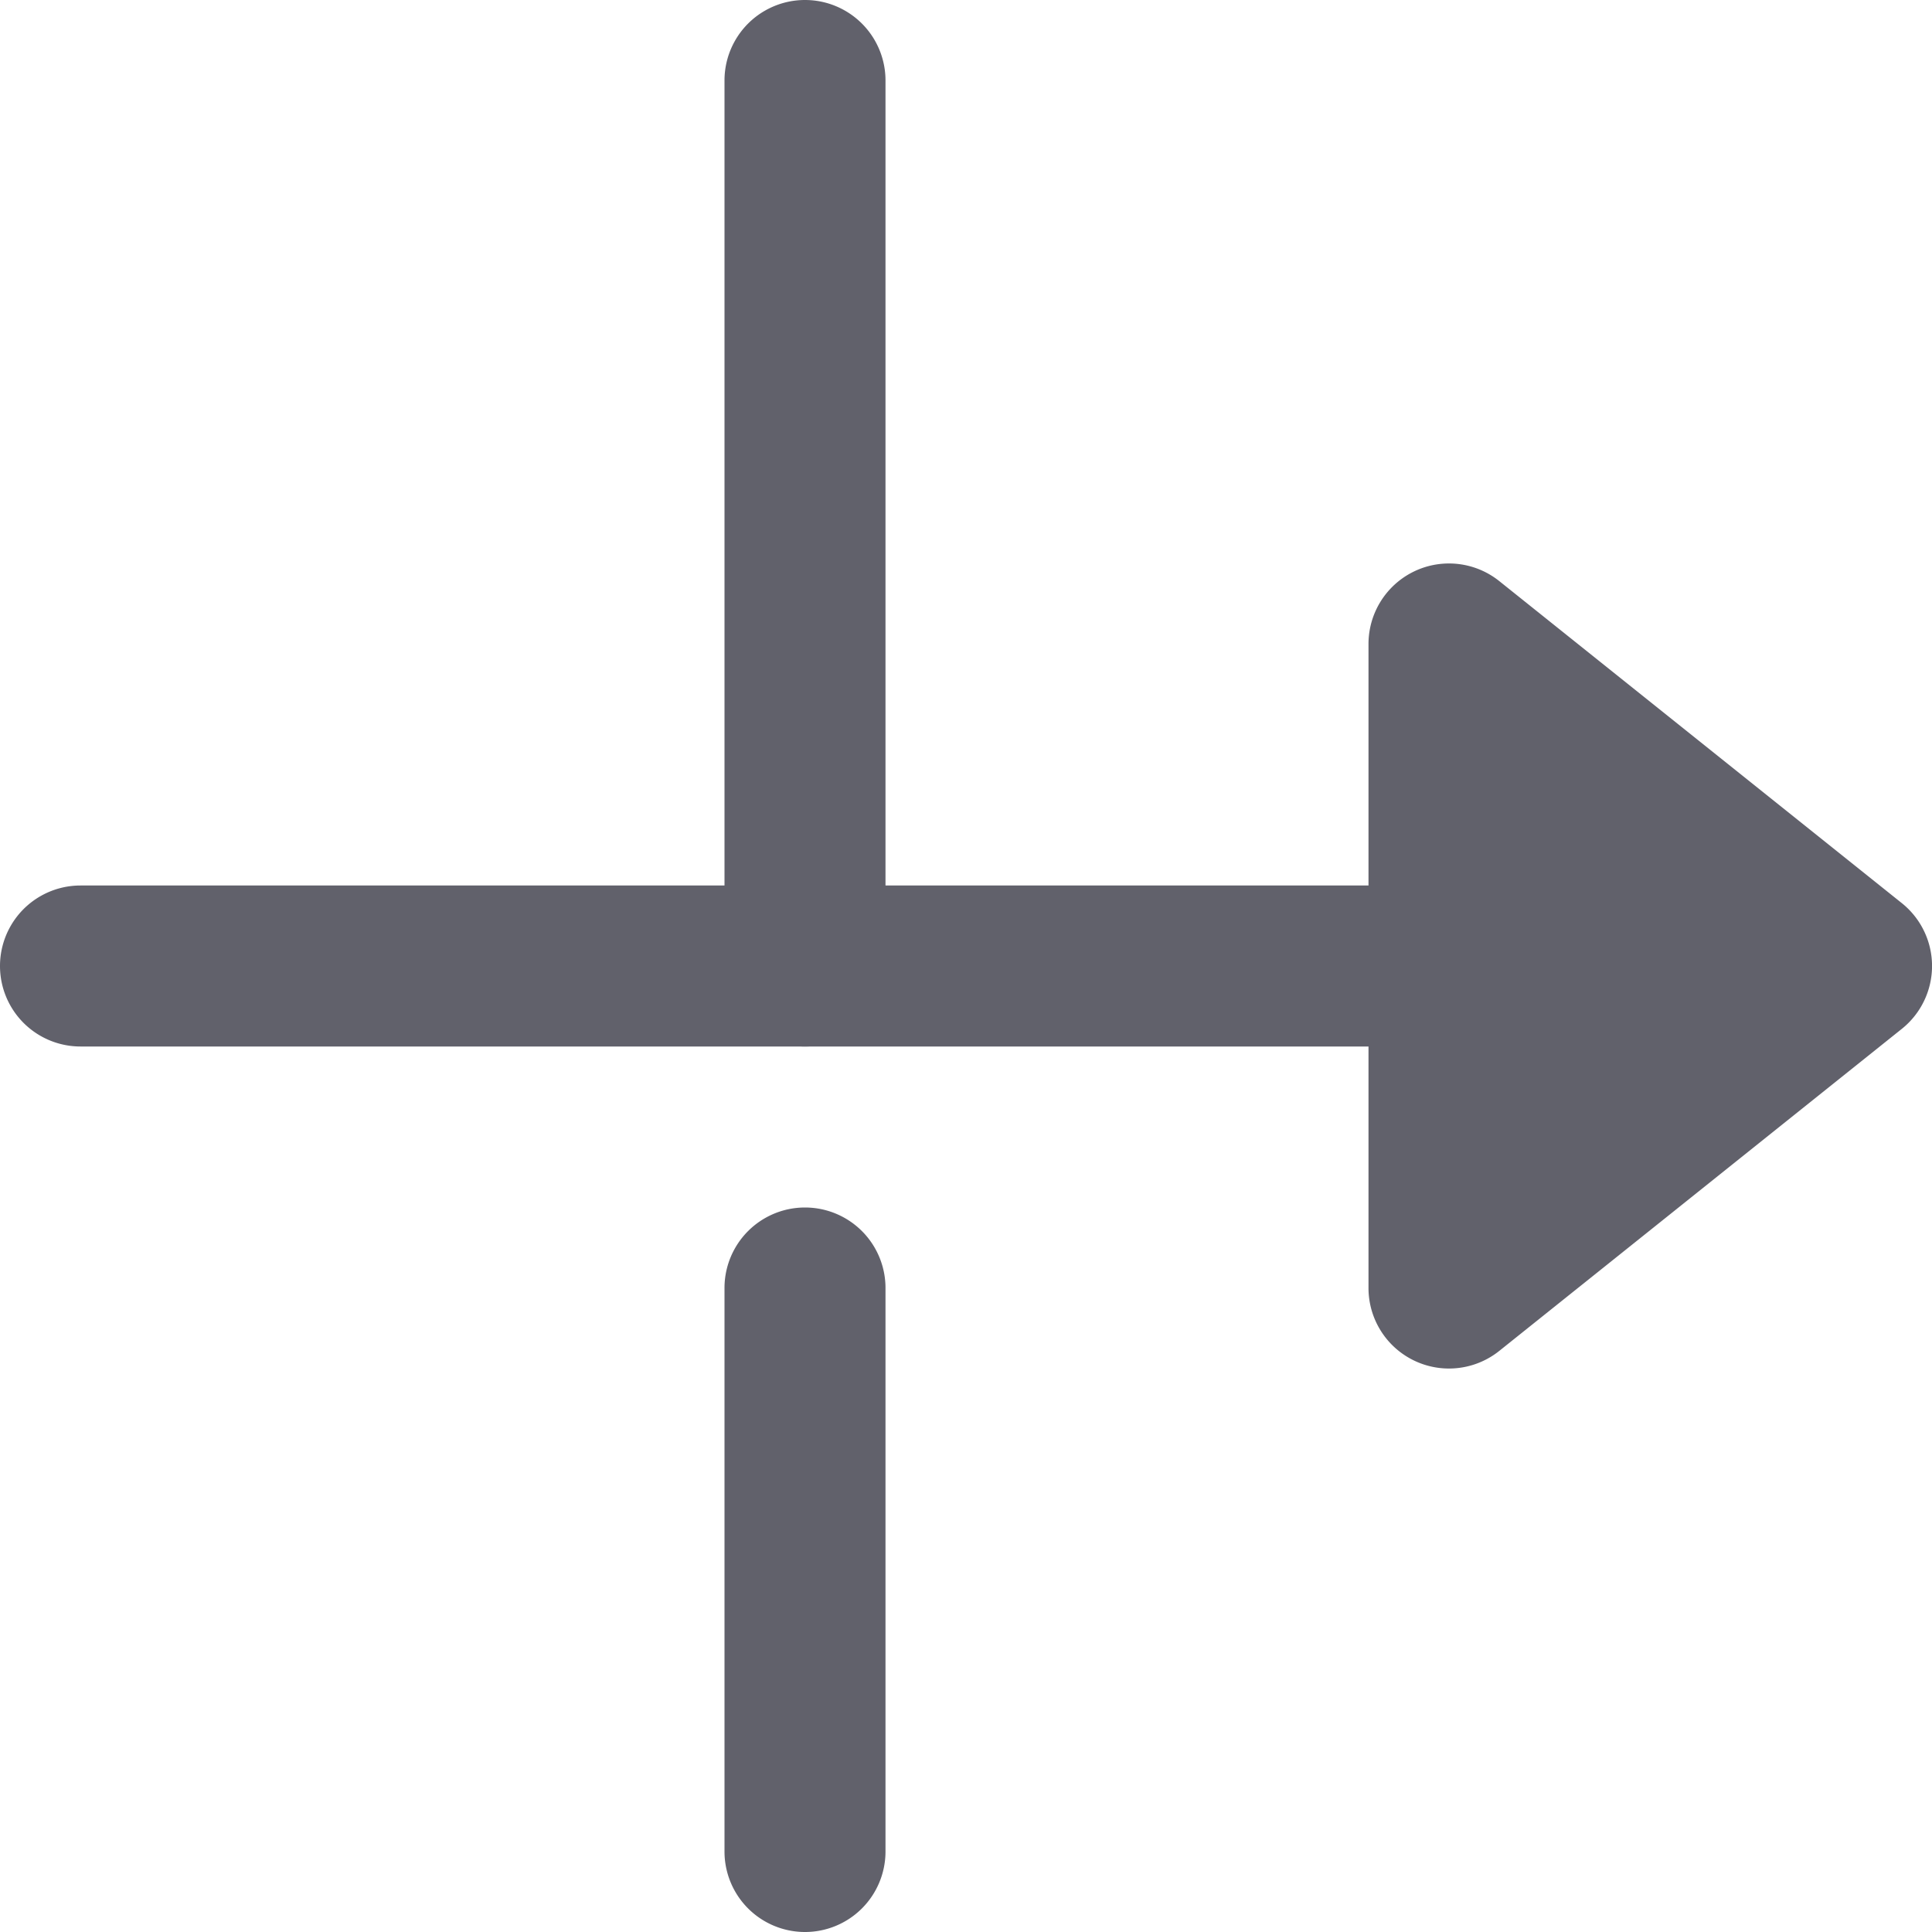 <svg xmlns="http://www.w3.org/2000/svg" height="24" width="24" viewBox="0 0 24 24"><g fill="#61616b" class="nc-icon-wrapper"><path data-color="color-2" d="M10,13a1,1,0,0,1-1-1V1a1,1,0,0,1,2,0V12A1,1,0,0,1,10,13Z" fill="#61616b"></path><path data-color="color-2" d="M10,24a1,1,0,0,1-1-1V16a1,1,0,0,1,2,0v7A1,1,0,0,1,10,24Z" fill="#61616b"></path><path d="M23.625,11.219l-5-4A1,1,0,0,0,17,8v3H1a1,1,0,0,0,0,2H17v3a1,1,0,0,0,1.625.781l5-4a1,1,0,0,0,0-1.562Z" fill="#61616b"></path></g></svg>